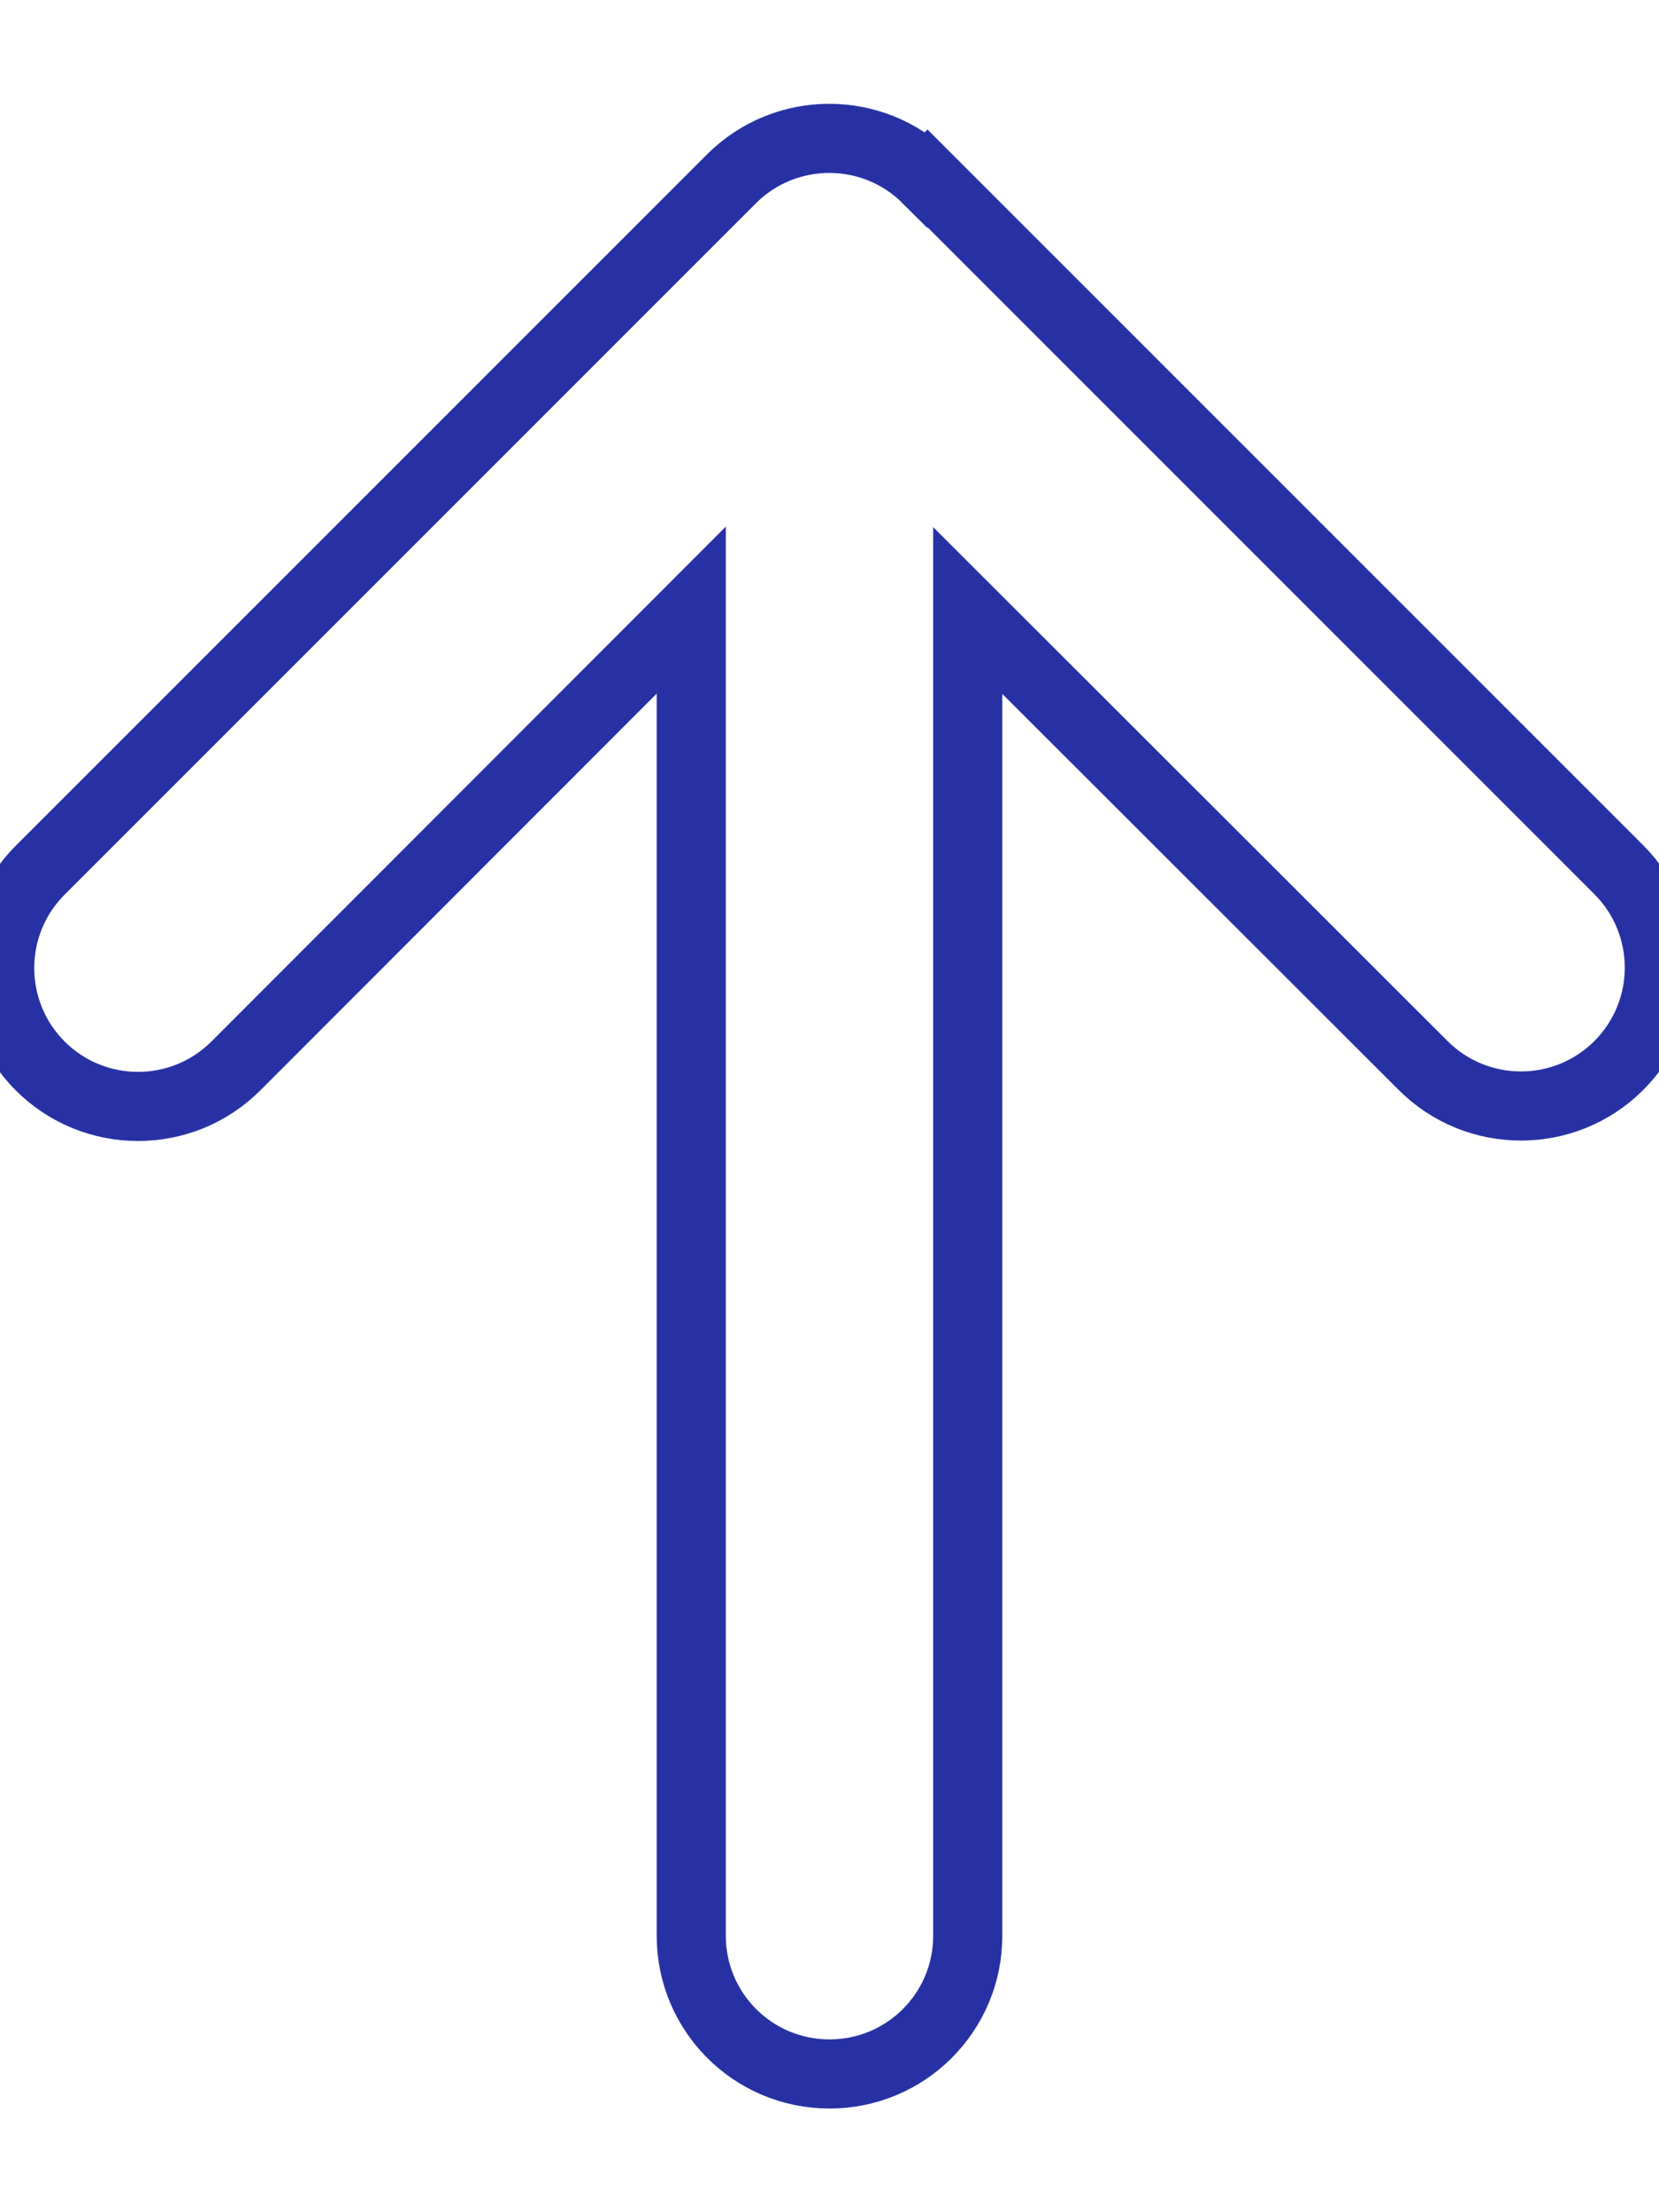 <?xml version="1.0" encoding="UTF-8" standalone="no"?>
<svg
   viewBox="0 0 384 512"
   style="fill: #4B58FA;"
   version="1.1"
   id="svg1"
   sodipodi:docname="arrow-up-hollow-colored.svg"
   inkscape:version="1.4.2 (ebf0e940d0, 2025-05-08)"
   inkscape:export-filename="arrow-up-hollow-colored.png"
   inkscape:export-xdpi="96"
   inkscape:export-ydpi="96"
   xmlns:inkscape="http://www.inkscape.org/namespaces/inkscape"
   xmlns:sodipodi="http://sodipodi.sourceforge.net/DTD/sodipodi-0.dtd"
   xmlns="http://www.w3.org/2000/svg"
   xmlns:svg="http://www.w3.org/2000/svg">
  <defs
     id="defs1" />
  <sodipodi:namedview
     id="namedview1"
     pagecolor="#505050"
     bordercolor="#ffffff"
     borderopacity="1"
     inkscape:showpageshadow="0"
     inkscape:pageopacity="0"
     inkscape:pagecheckerboard="1"
     inkscape:deskcolor="#505050"
     showgrid="false"
     inkscape:zoom="1.3260012"
     inkscape:cx="153.09187"
     inkscape:cy="249.24563"
     inkscape:window-width="1920"
     inkscape:window-height="1129"
     inkscape:window-x="0"
     inkscape:window-y="32"
     inkscape:window-maximized="1"
     inkscape:current-layer="svg1" />
  <!--!Font Awesome Free 6.7.2 by @fontawesome - https://fontawesome.com License - https://fontawesome.com/license/free Copyright 2025 Fonticons, Inc.-->
  <path
     d="M214.6 41.4c-12.5-12.5-32.8-12.5-45.3 0l-160 160c-12.5 12.5-12.5 32.8 0 45.3s32.8 12.5 45.3 0L160 141.2 160 448c0 17.7 14.3 32 32 32s32-14.3 32-32l0-306.7L329.4 246.6c12.5 12.5 32.8 12.5 45.3 0s12.5-32.8 0-45.3l-160-160z"
     id="path2"
     style="fill:none;stroke:#2831a4;stroke-opacity:1;stroke-width:16;stroke-dasharray:none" />
</svg>
